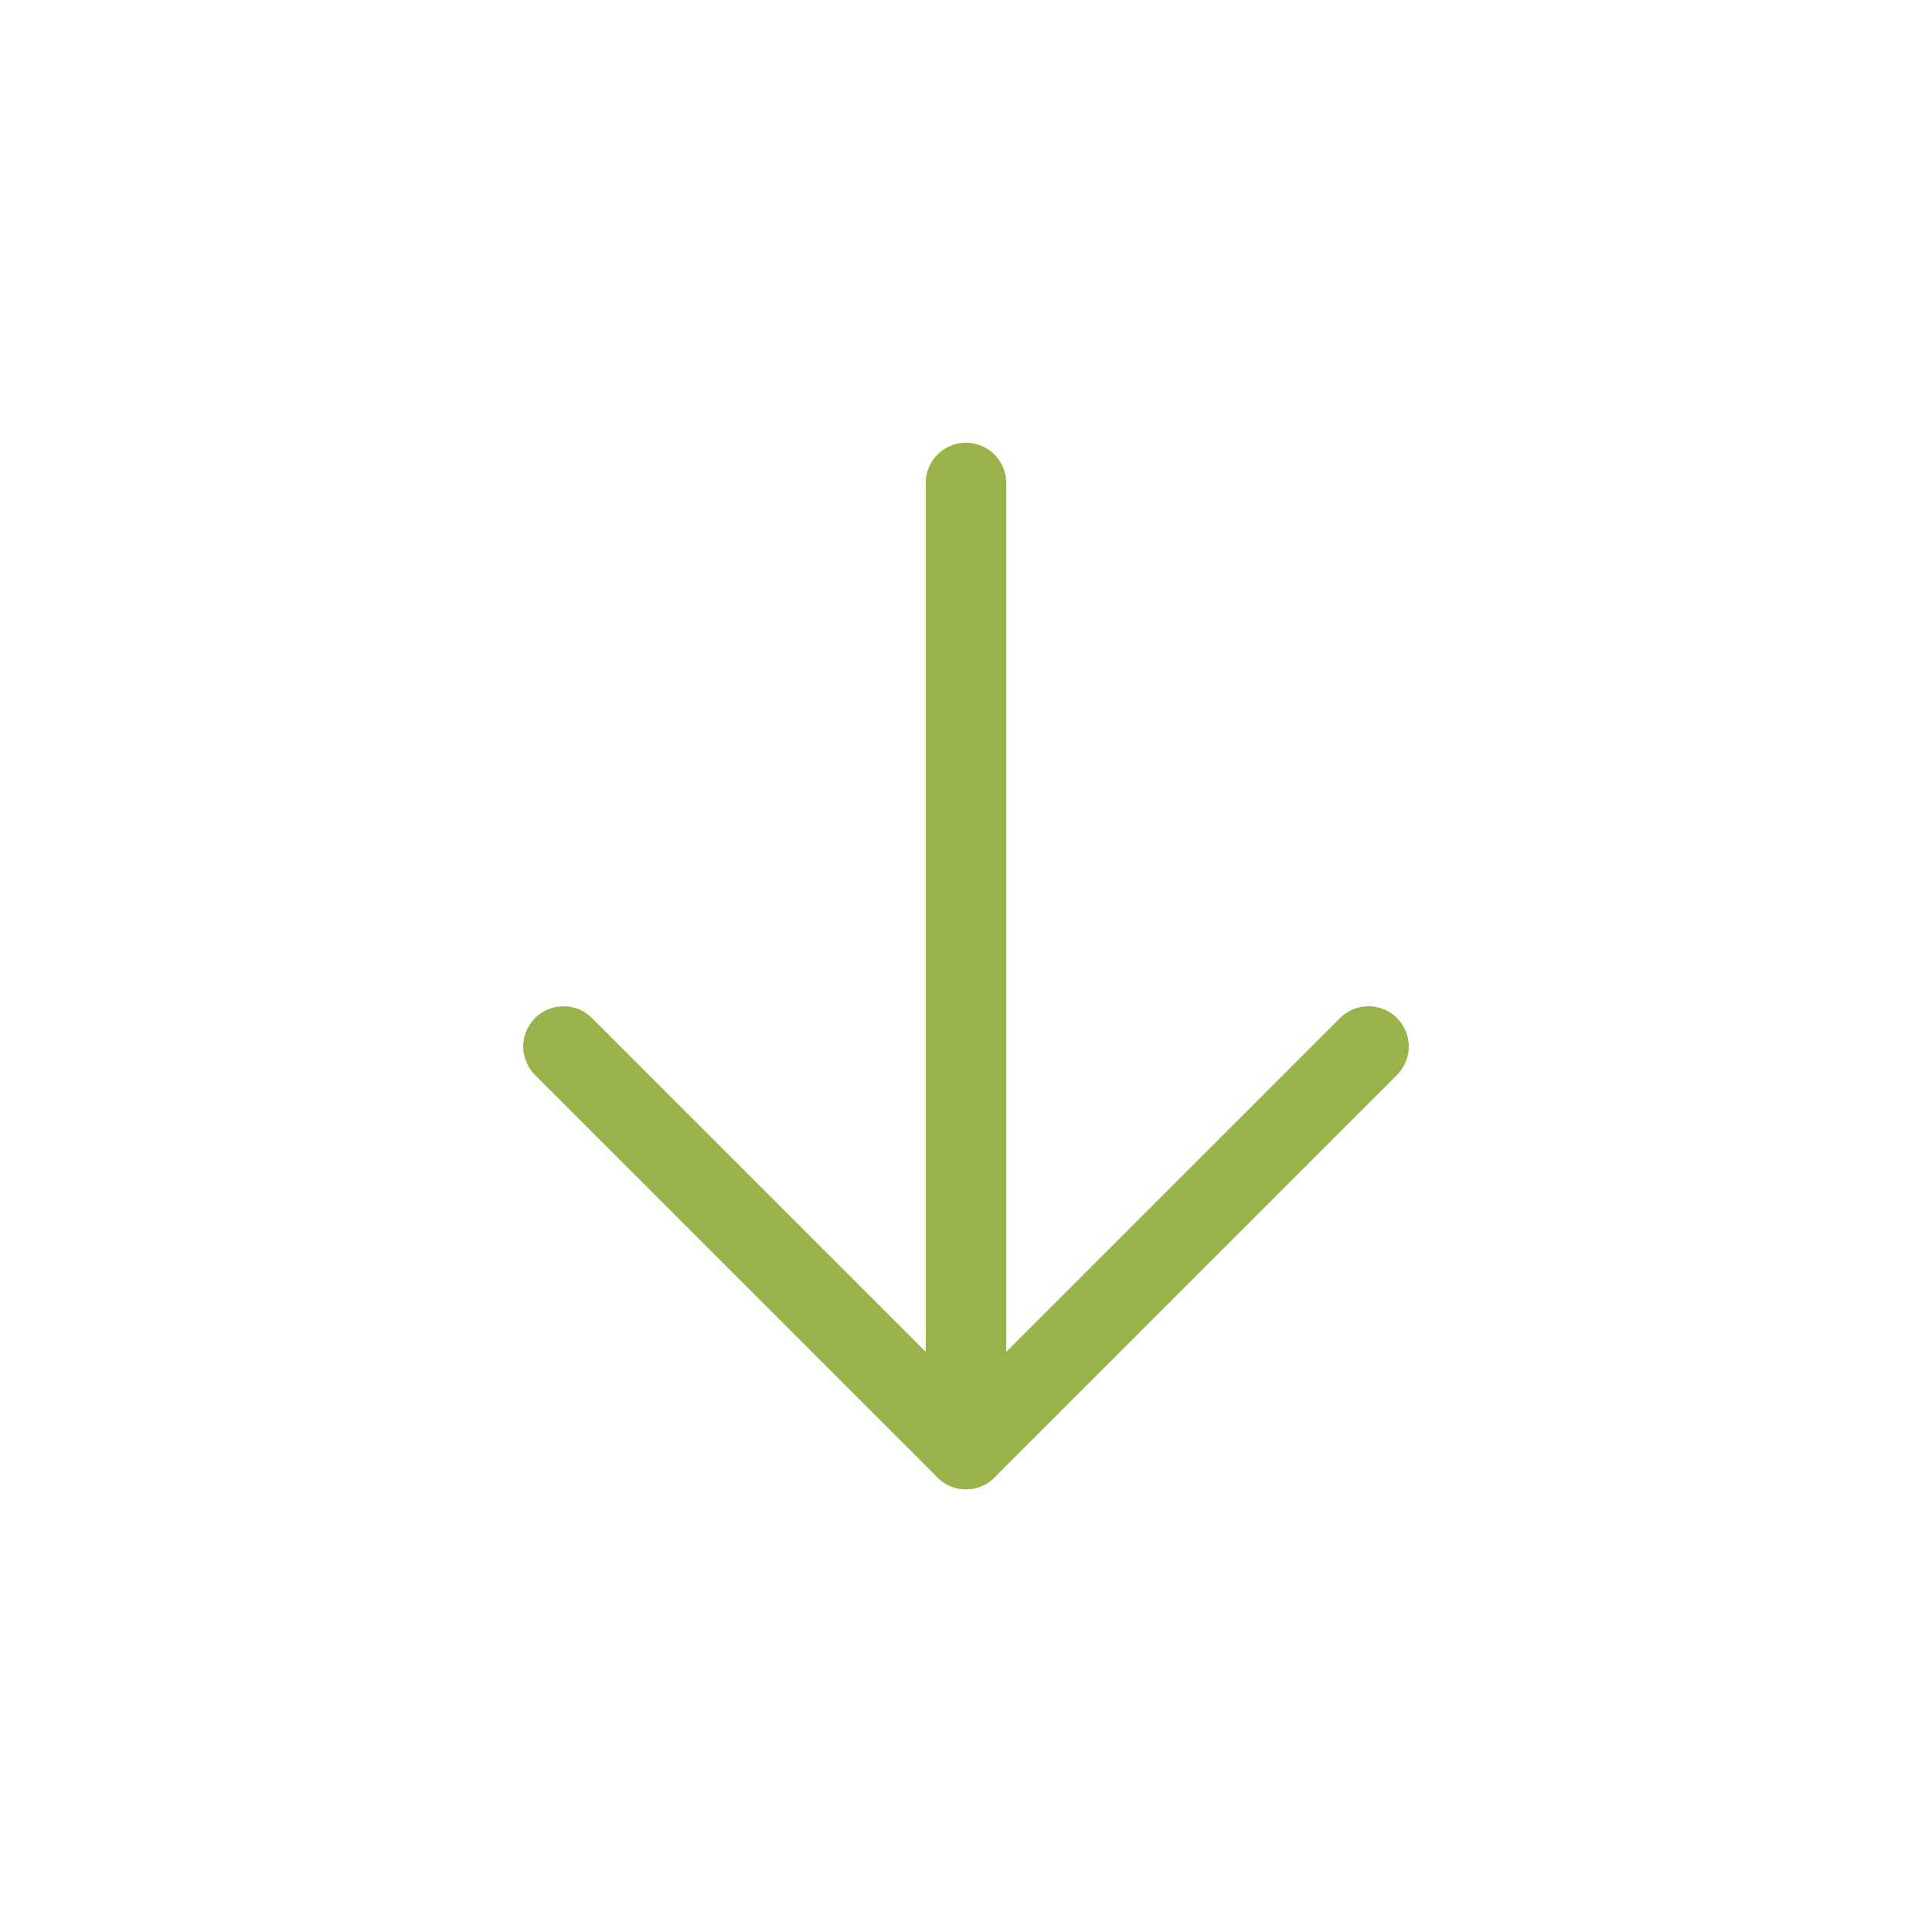 <svg xmlns="http://www.w3.org/2000/svg" viewBox="0 0 24 24" width="36" height="36" fill="none" stroke="#97b34a" stroke-width="1" stroke-linecap="round" stroke-linejoin="round">&lt;!--!  Atomicons Free 1.00 by @atisalab License - https://atomicons.com/license/ (Icons: CC BY 4.0) Copyright 2021 Atomicons --&gt;<polyline points="7 13 12 18 17 13"></polyline><line x1="12" y1="18" x2="12" y2="6"></line></svg>